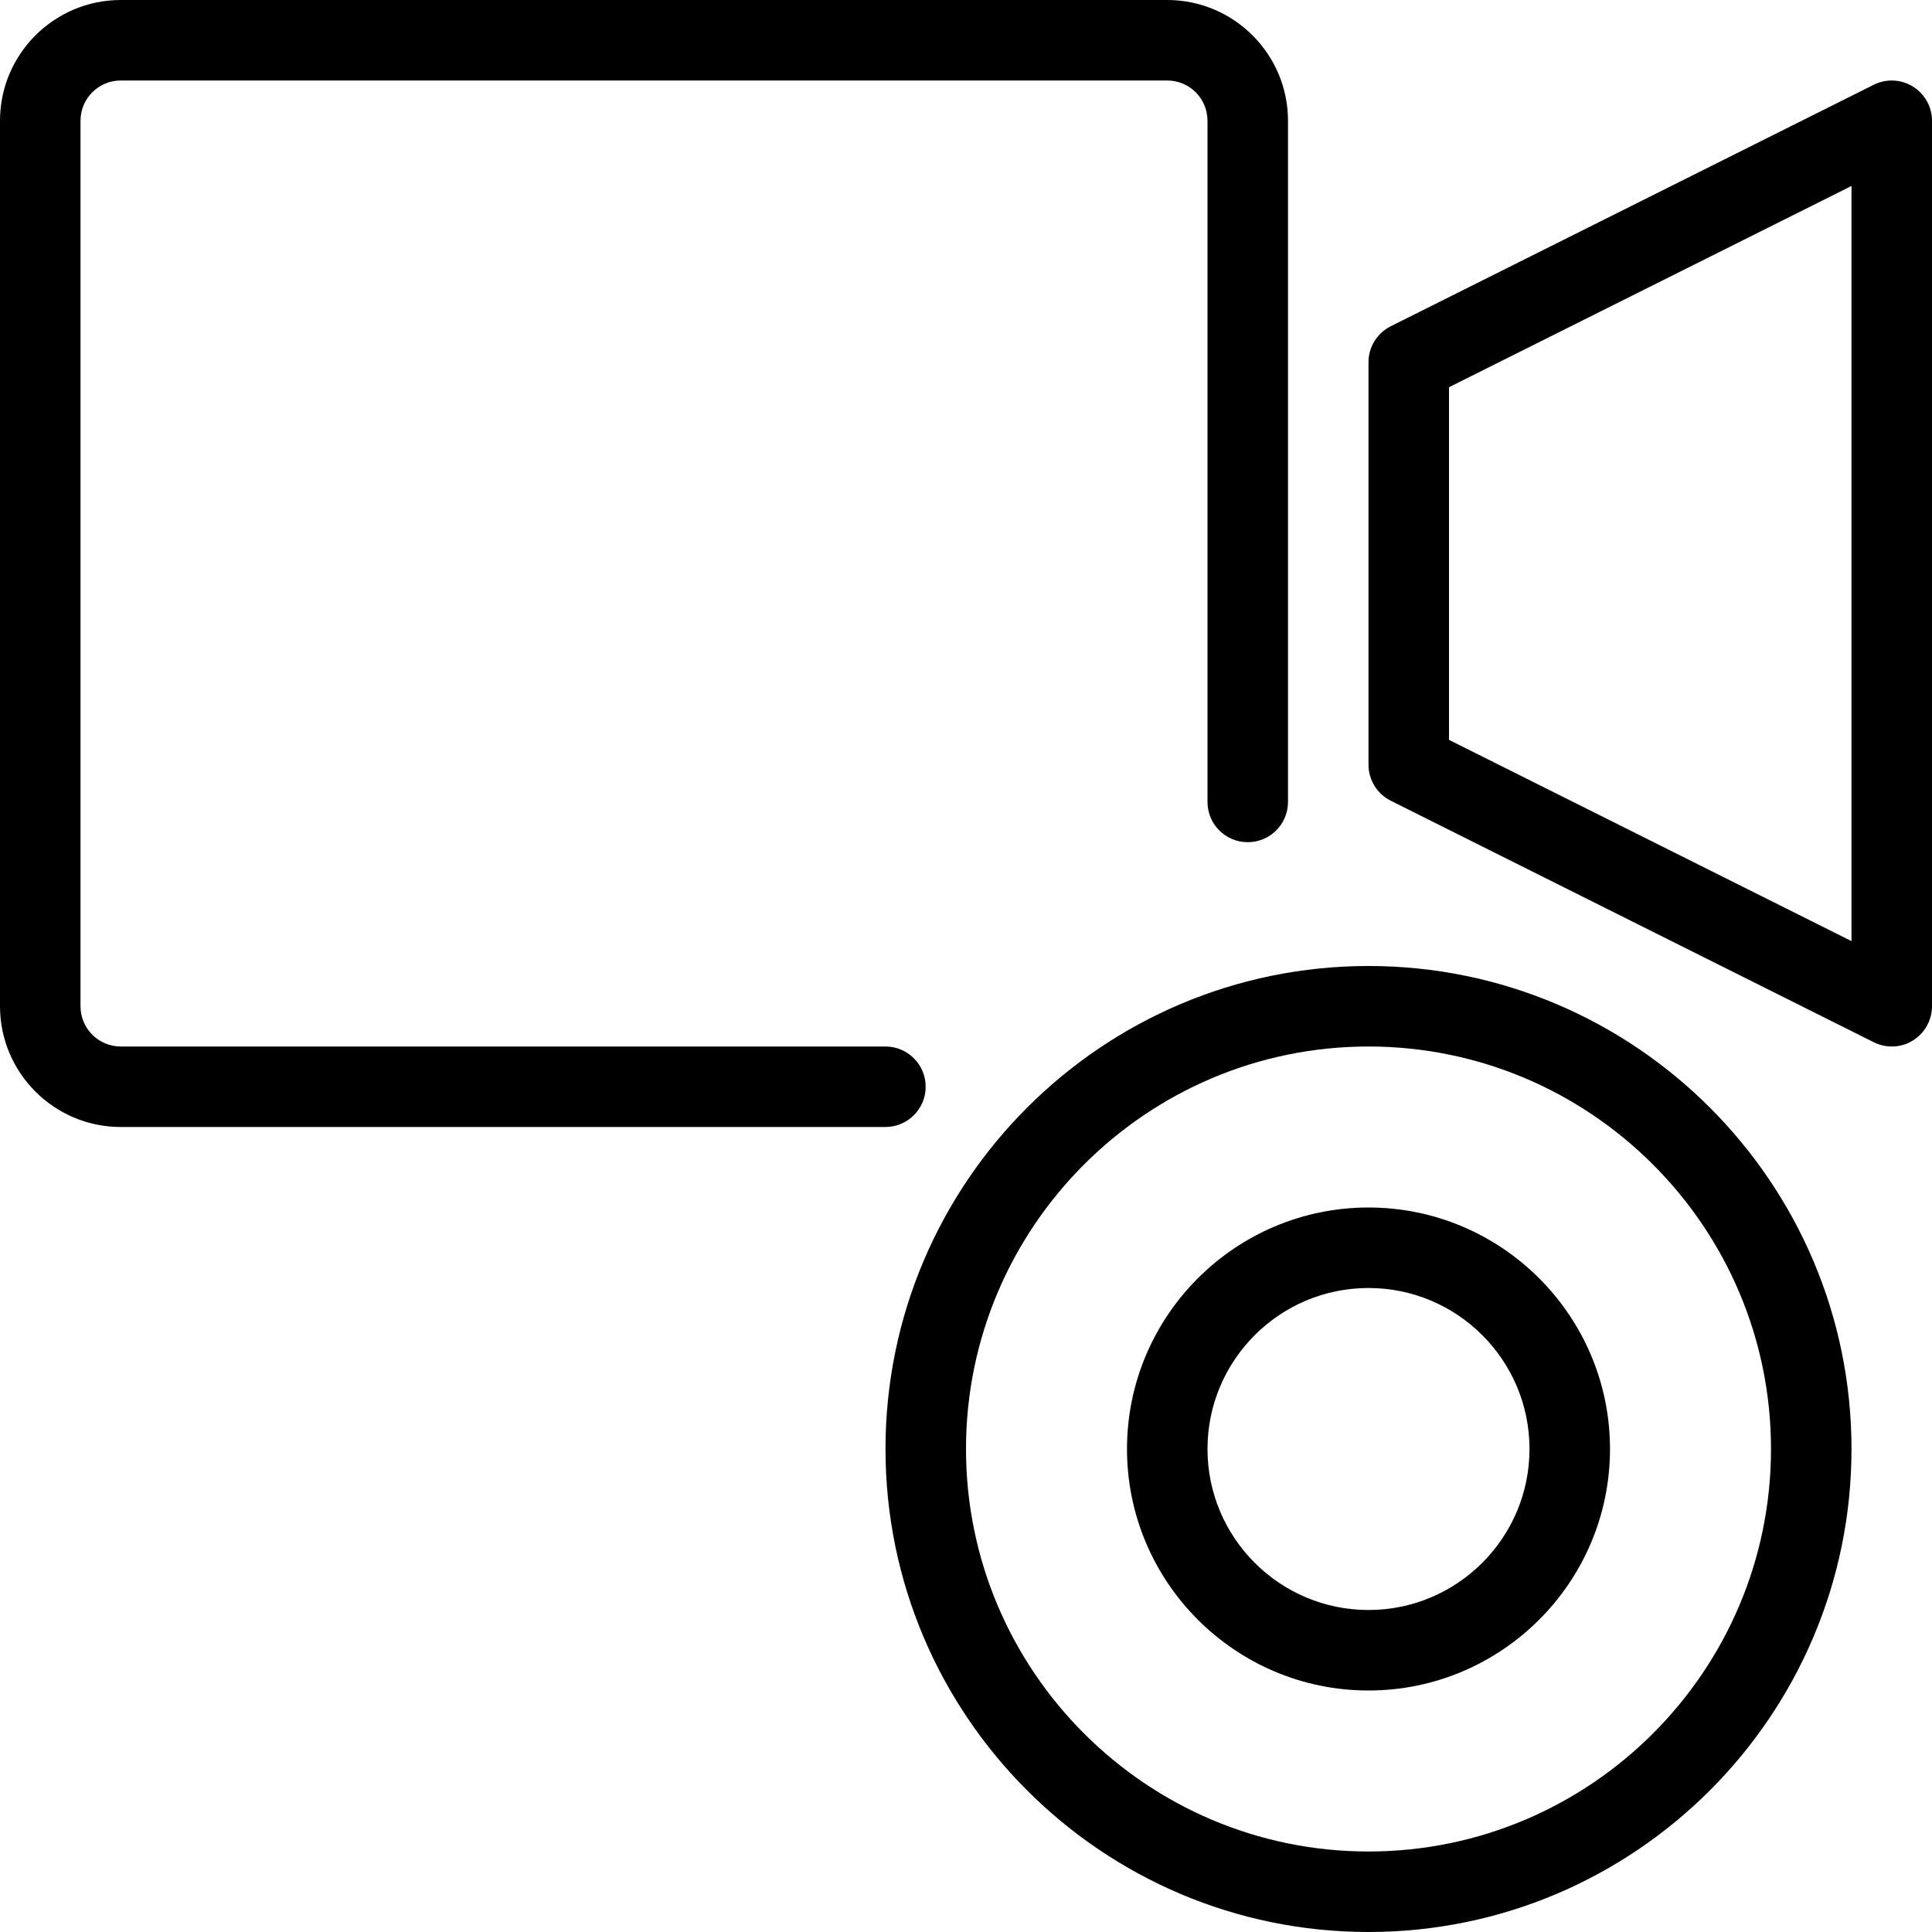 <svg width="24" height="24" viewBox="0 0 24 24" fill="none" xmlns="http://www.w3.org/2000/svg">
<path d="M10.999 14H1.5C0.673 14 0 13.327 0 12.5V1.5C0 0.673 0.673 0 1.5 0H14.5C15.327 0 16 0.673 16 1.5V9.962C16 10.239 15.776 10.462 15.5 10.462C15.224 10.462 15 10.239 15 9.962V1.5C15 1.224 14.776 1 14.5 1H1.5C1.224 1 1 1.224 1 1.5V12.5C1 12.776 1.224 13 1.5 13H10.999C11.275 13 11.499 13.224 11.499 13.5C11.499 13.776 11.275 14 10.999 14Z" fill="black"/>
<path fill-rule="evenodd" clip-rule="evenodd" d="M14 18C14 19.654 15.346 21 17 21C18.654 21 20 19.654 20 18C20 16.346 18.654 15 17 15C15.346 15 14 16.346 14 18ZM15 18C15 16.896 15.897 16 17 16C18.103 16 19 16.896 19 18C19 19.103 18.103 20 17 20C15.897 20 15 19.103 15 18Z" fill="black"/>
<path fill-rule="evenodd" clip-rule="evenodd" d="M11 18C11 21.309 13.691 24 17 24C20.309 24 23 21.309 23 18C23 14.691 20.309 12 17 12C13.691 12 11 14.691 11 18ZM12 18C12 15.243 14.243 13 17 13C19.757 13 22 15.243 22 18C22 20.757 19.757 23 17 23C14.243 23 12 20.757 12 18Z" fill="black"/>
<path fill-rule="evenodd" clip-rule="evenodd" d="M23.276 12.947C23.347 12.982 23.423 13 23.5 13C23.591 13 23.683 12.976 23.763 12.925C23.91 12.834 24 12.673 24 12.5V1.5C24 1.327 23.91 1.166 23.762 1.075C23.614 0.983 23.431 0.976 23.276 1.053L17.276 4.053C17.107 4.138 17 4.311 17 4.5V9.5C17 9.689 17.107 9.862 17.276 9.947L23.276 12.947ZM23 11.691L18 9.191V4.81L23 2.31V11.691Z" fill="black"/>
</svg>

